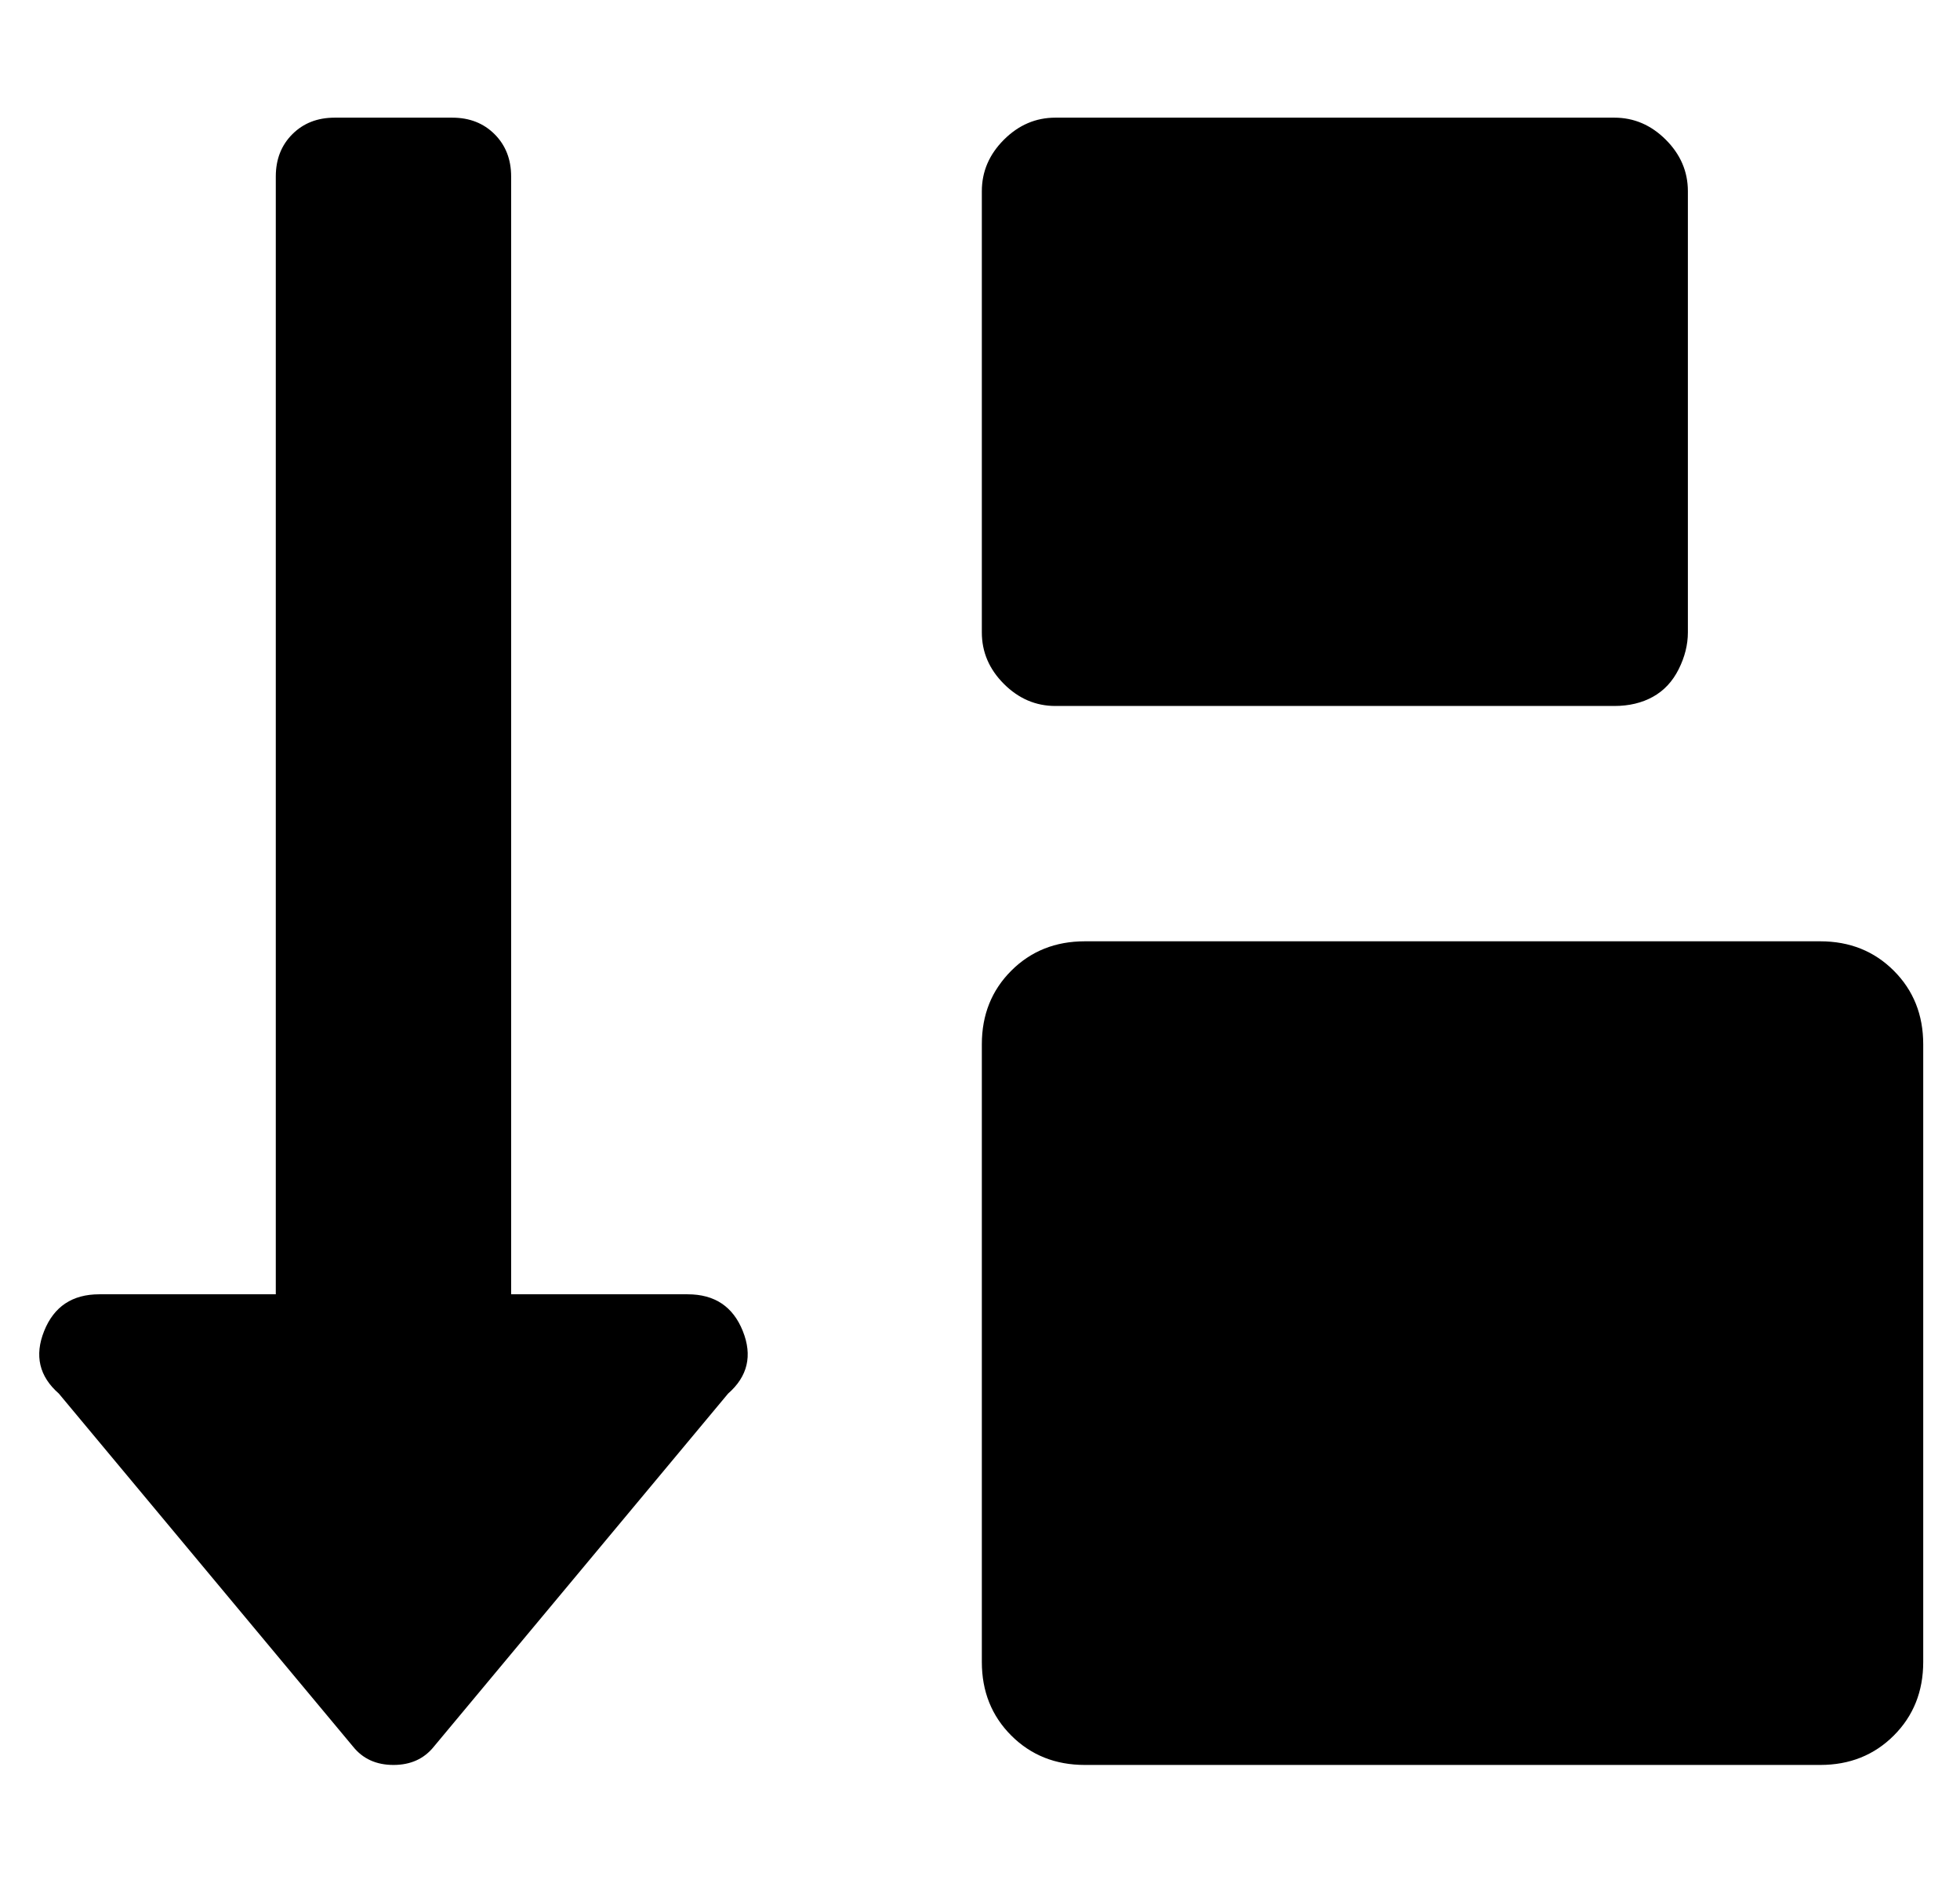<?xml version="1.0" standalone="no"?>
<!DOCTYPE svg PUBLIC "-//W3C//DTD SVG 1.1//EN" "http://www.w3.org/Graphics/SVG/1.1/DTD/svg11.dtd" >
<svg xmlns="http://www.w3.org/2000/svg" xmlns:xlink="http://www.w3.org/1999/xlink" version="1.1" viewBox="-11 0 533 512">
   <path fill="currentColor"
d="M276 192q-8 0 -14 -6t-6 -14v-120q0 -8 6 -14t14 -6h152q8 0 14 6t6 14v120q0 5 -2.5 10t-7 7.5t-10.5 2.5h-152zM484 256q12 0 20 8t8 20v168q0 12 -8 20t-20 8h-200q-12 0 -20 -8t-8 -20v-168q0 -12 8 -20t20 -8h200zM176 352q11 0 15 10t-4 17l-80 96q-4 5 -11 5
t-11 -5l-80 -96q-8 -7 -4 -17t15 -10h48v-304q0 -7 4.5 -11.5t11.5 -4.5h32q7 0 11.5 4.5t4.5 11.5v304h48z" />
</svg>
